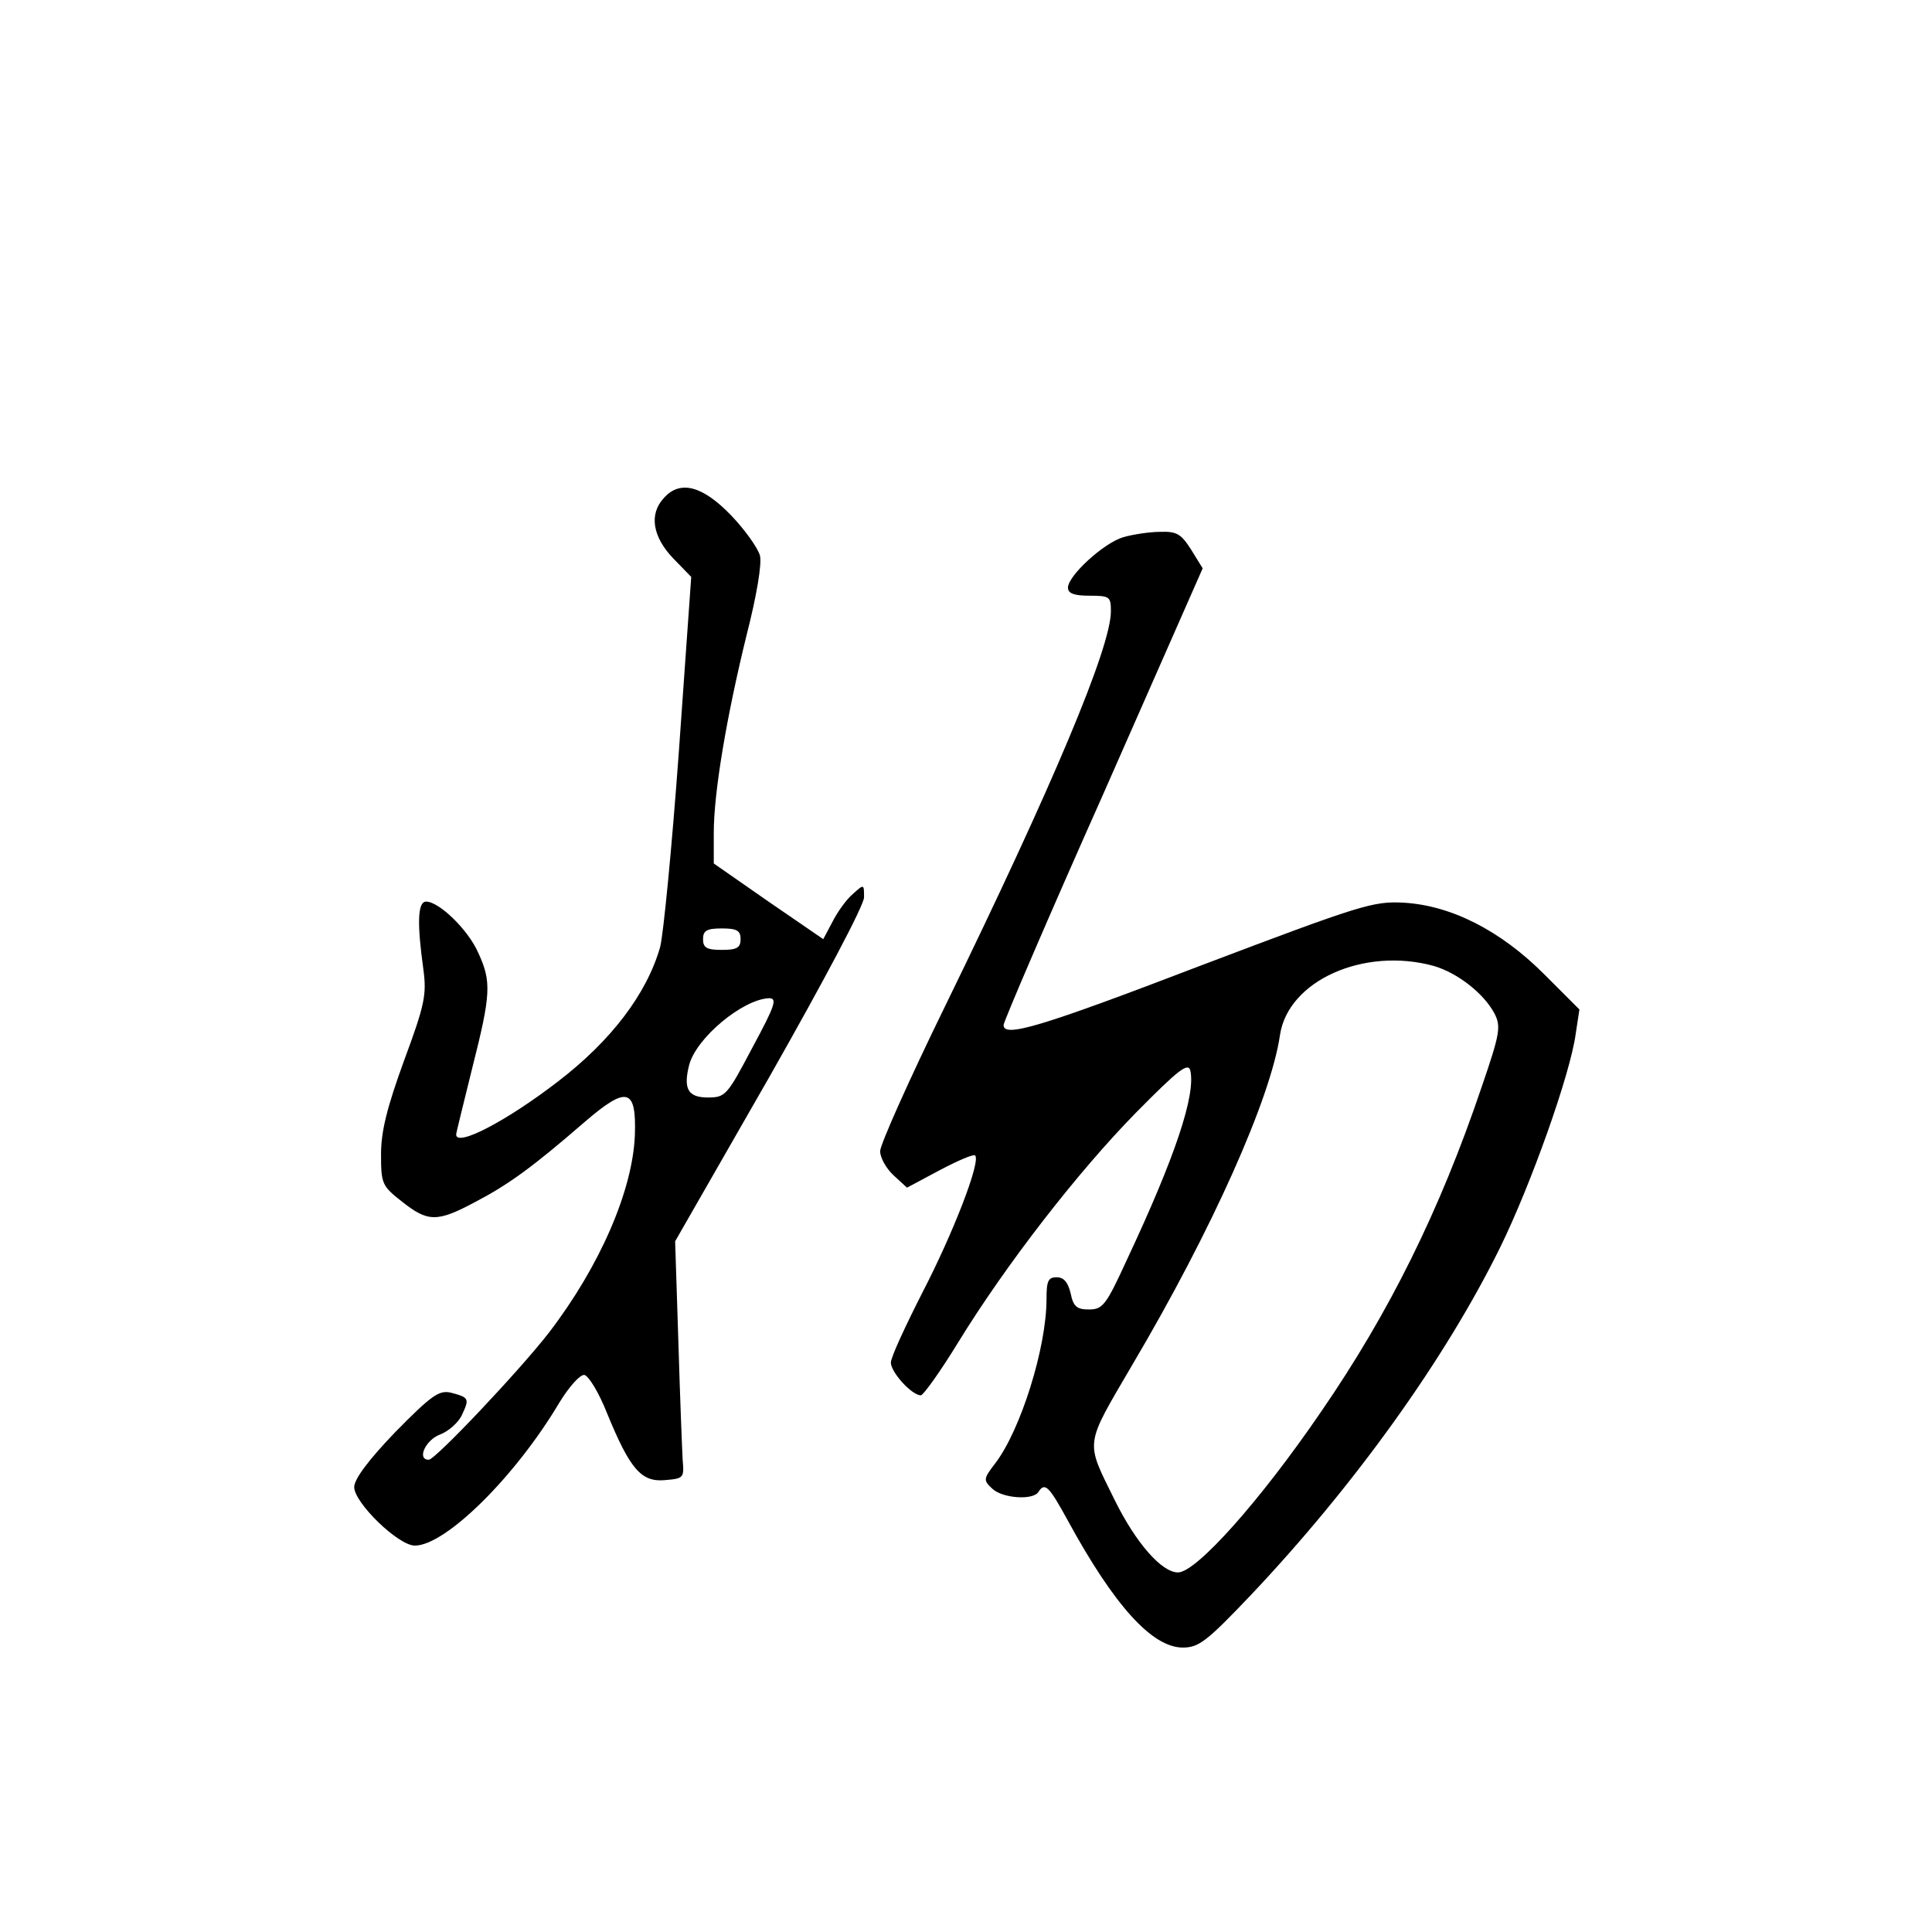 <?xml version="1.0" standalone="no"?>
<!DOCTYPE svg PUBLIC "-//W3C//DTD SVG 20010904//EN"
 "http://www.w3.org/TR/2001/REC-SVG-20010904/DTD/svg10.dtd">
<svg version="1.0" xmlns="http://www.w3.org/2000/svg"
 width="360pt" height="360pt" viewBox="0 0 360 360"
 preserveAspectRatio="xMidYMid meet">
<g transform="translate(0,360) scale(0.1,-0.1)"
fill="#000000" stroke="none">
<path d="M1237 2672 c-28 -30 -21 -72 17 -112 l34 -35 -23 -325 c-13 -179 -29
-343 -35 -365 -25 -87 -91 -174 -190 -250 -96 -74 -190 -123 -190 -99 0 3 14
59 30 124 35 138 36 161 11 215 -19 43 -73 95 -97 95 -16 0 -17 -41 -5 -127 6
-46 3 -64 -36 -169 -32 -88 -43 -132 -43 -175 0 -55 2 -59 39 -88 48 -38 65
-39 136 -1 63 33 107 65 204 149 79 68 97 64 94 -24 -4 -103 -65 -244 -160
-368 -55 -71 -212 -237 -224 -237 -23 0 -6 37 21 47 16 6 35 23 41 37 14 30
13 32 -21 41 -22 5 -36 -5 -103 -73 -50 -52 -77 -88 -77 -103 0 -29 82 -109
113 -109 57 0 187 128 269 266 19 31 39 53 47 52 8 -2 27 -33 42 -71 43 -105
64 -129 108 -125 35 3 36 4 33 38 -1 19 -5 119 -8 221 l-6 186 176 307 c101
178 176 319 176 334 0 25 0 25 -21 6 -12 -10 -29 -34 -38 -52 l-17 -32 -102
70 -102 71 0 57 c0 76 24 217 61 368 19 74 29 134 25 149 -4 14 -28 48 -54 75
-53 55 -95 66 -125 32z m143 -822 c0 -16 -7 -20 -35 -20 -28 0 -35 4 -35 20 0
16 7 20 35 20 28 0 35 -4 35 -20z m22 -202 c-47 -89 -50 -93 -83 -93 -37 0
-46 16 -35 60 13 51 100 123 149 125 16 0 11 -14 -31 -92z"/>
<path d="M2093 2599 c-37 -11 -103 -72 -103 -94 0 -11 12 -15 40 -15 38 0 40
-2 40 -29 0 -67 -107 -322 -310 -738 -66 -135 -120 -256 -120 -268 0 -12 11
-32 25 -45 l25 -23 60 32 c34 18 64 31 67 28 11 -11 -41 -145 -98 -255 -32
-63 -59 -121 -59 -131 0 -18 39 -61 56 -61 5 1 36 44 69 98 89 145 223 318
332 429 79 80 97 94 101 78 10 -45 -27 -158 -118 -352 -39 -85 -45 -93 -71
-93 -22 0 -29 5 -34 30 -5 21 -13 30 -26 30 -16 0 -19 -7 -19 -41 0 -90 -48
-243 -95 -305 -23 -30 -23 -32 -6 -48 19 -18 76 -22 86 -6 12 19 20 10 54 -52
87 -160 158 -238 215 -238 30 0 45 12 126 97 194 205 363 441 465 648 58 118
131 324 141 398 l7 46 -66 66 c-81 81 -173 128 -262 133 -56 3 -79 -4 -377
-117 -300 -115 -368 -135 -368 -111 0 6 83 200 186 431 l185 420 -21 34 c-19
30 -27 35 -58 34 -20 0 -52 -5 -69 -10z m579 -799 c44 -13 93 -51 113 -89 12
-24 10 -37 -24 -136 -78 -231 -173 -422 -299 -605 -114 -167 -233 -300 -267
-300 -30 0 -78 54 -118 135 -55 112 -57 98 33 252 149 252 258 497 275 614 15
102 157 165 287 129z"/>
</g>
</svg>
